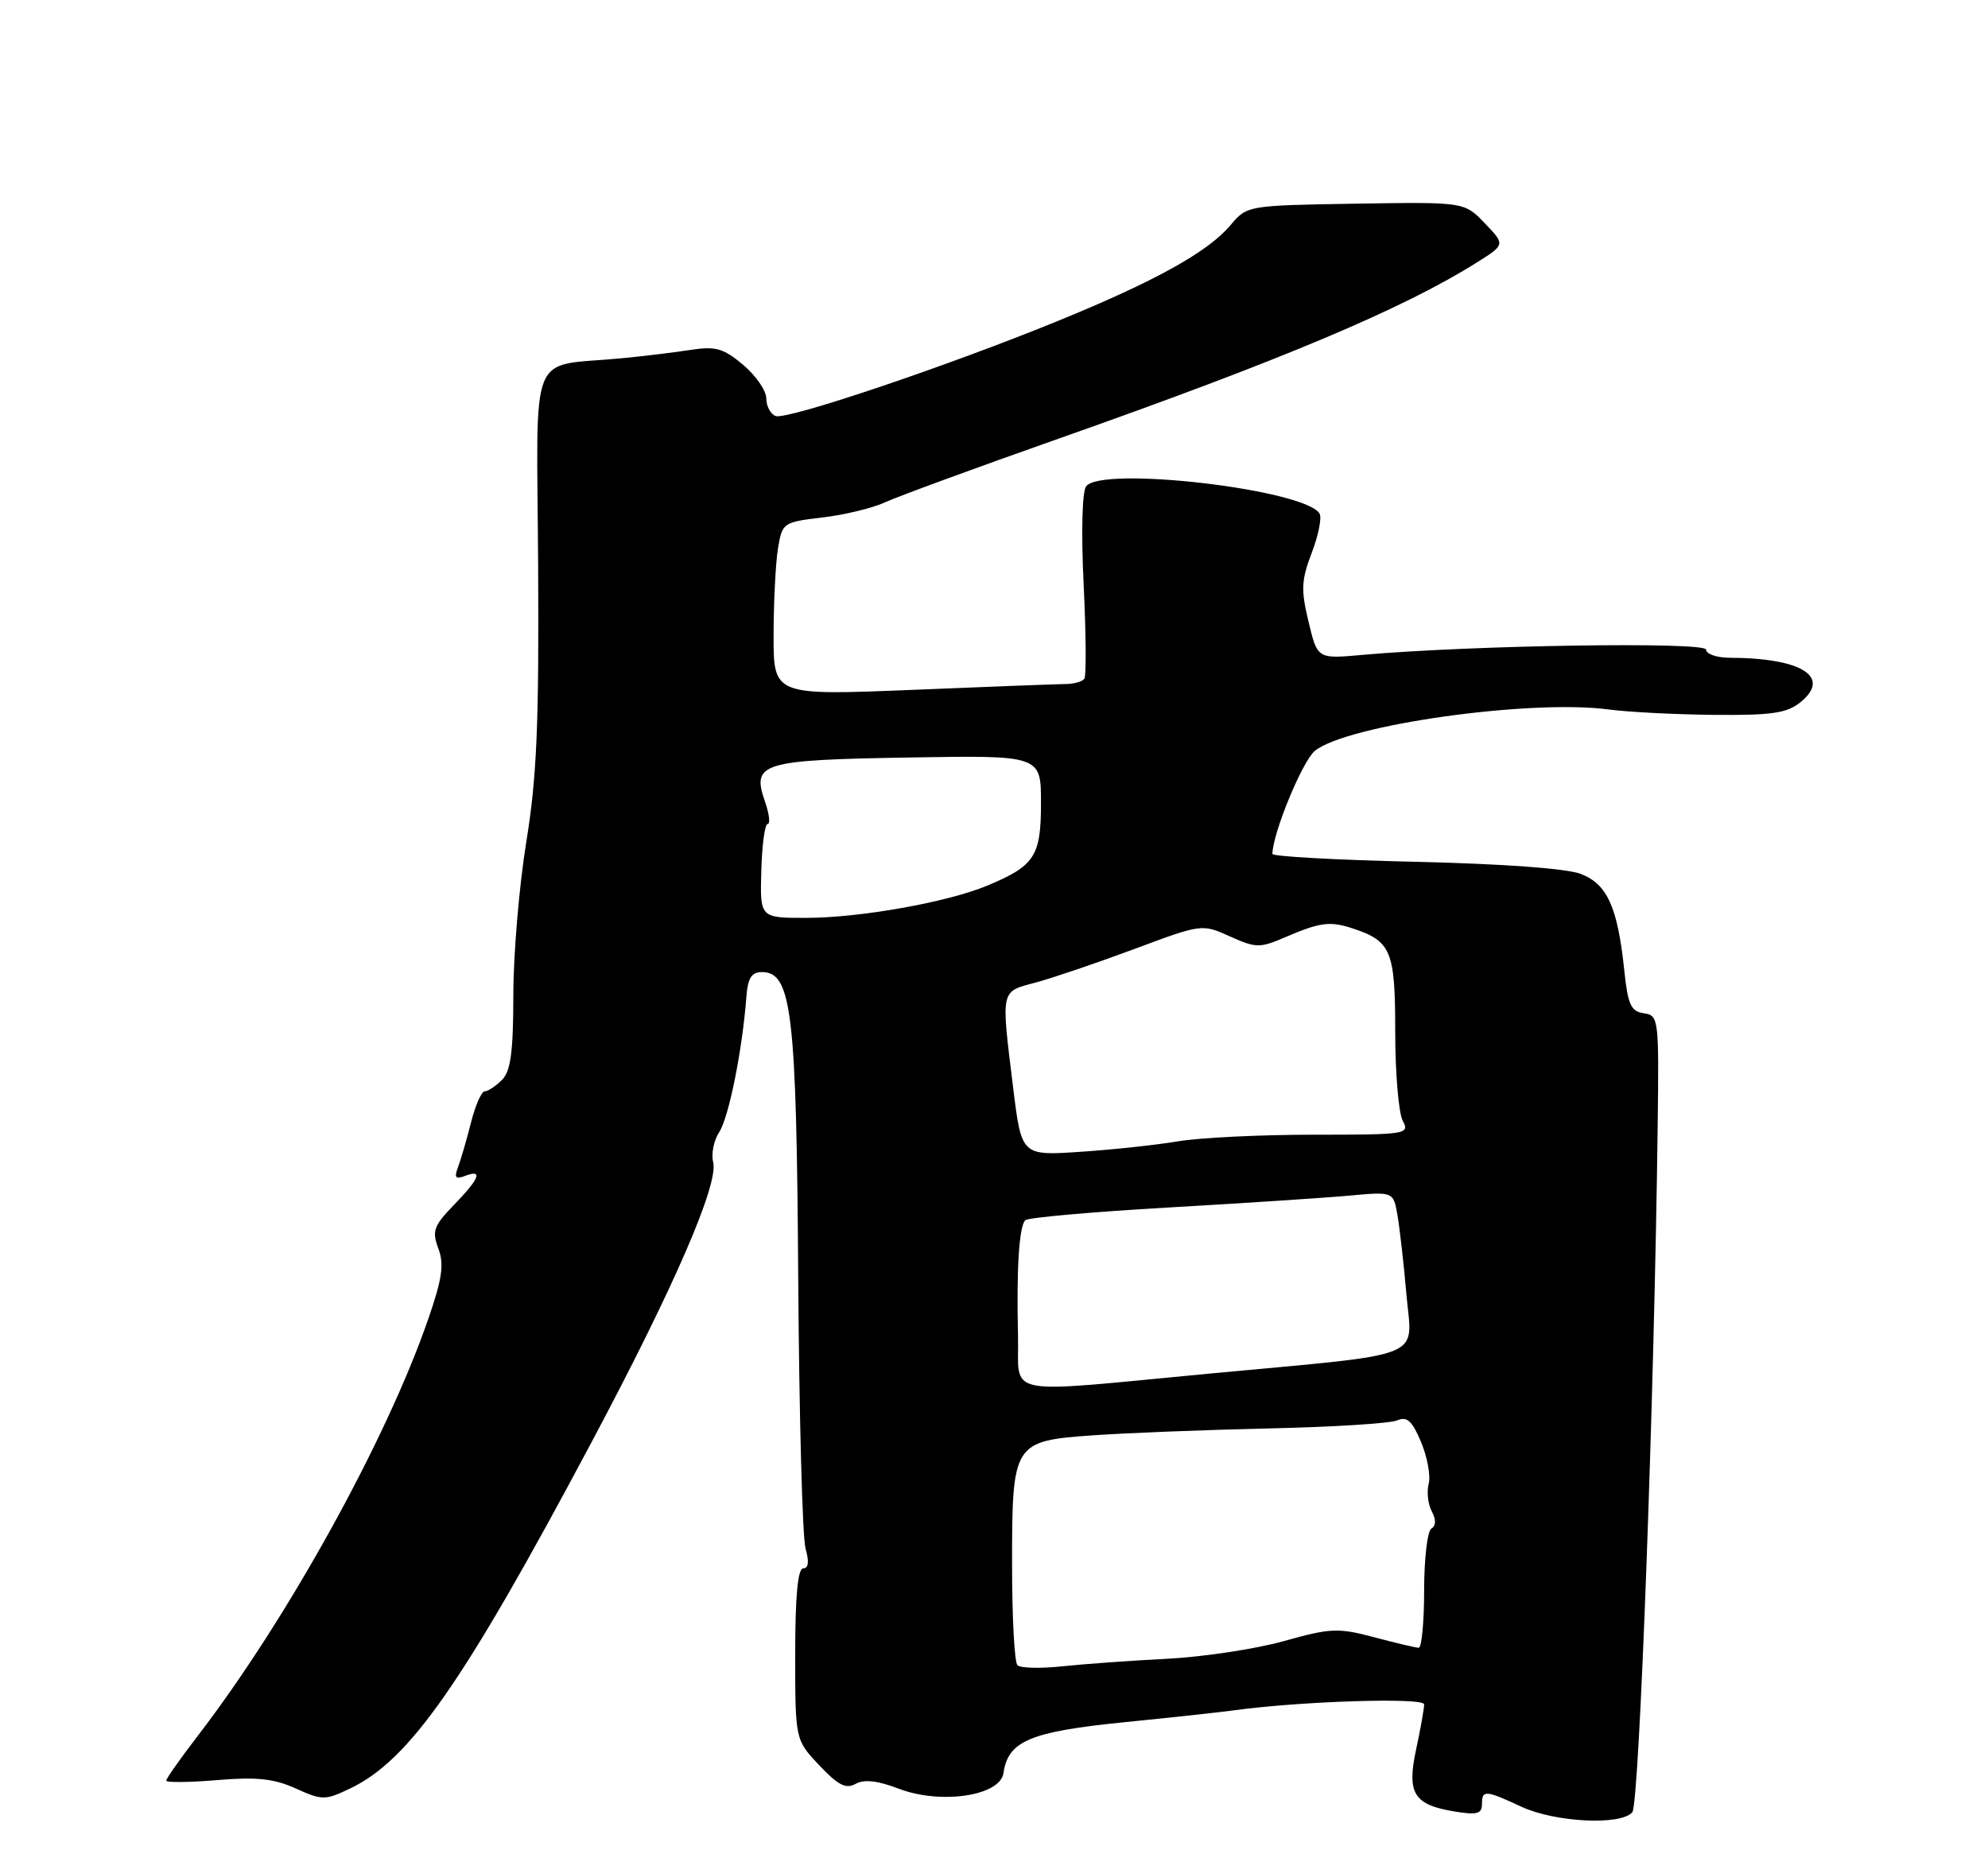 <?xml version="1.0" encoding="UTF-8" standalone="no"?>
<!DOCTYPE svg PUBLIC "-//W3C//DTD SVG 1.1//EN" "http://www.w3.org/Graphics/SVG/1.1/DTD/svg11.dtd" >
<svg xmlns="http://www.w3.org/2000/svg" xmlns:xlink="http://www.w3.org/1999/xlink" version="1.1" viewBox="0 0 275 256">
 <g >
 <path fill="currentColor"
d=" M 225.80 250.74 C 226.77 249.57 228.84 193.44 229.31 155.50 C 229.49 140.93 229.44 140.49 227.39 140.20 C 225.60 139.94 225.18 139.01 224.68 134.20 C 223.76 125.50 222.33 122.33 218.68 120.92 C 216.72 120.16 207.90 119.52 195.75 119.24 C 184.89 118.99 176.01 118.50 176.01 118.15 C 176.08 115.19 180.17 105.28 181.90 103.88 C 186.33 100.29 211.65 96.73 222.50 98.16 C 225.25 98.53 231.84 98.86 237.14 98.91 C 245.10 98.98 247.17 98.68 249.06 97.16 C 253.38 93.65 249.23 91.04 239.25 91.01 C 237.46 91.00 236.00 90.49 236.00 89.88 C 236.00 88.77 203.36 89.27 188.37 90.62 C 182.24 91.17 182.24 91.17 181.01 86.02 C 179.94 81.60 180.01 80.27 181.46 76.47 C 182.39 74.04 182.87 71.60 182.53 71.05 C 180.47 67.71 152.45 64.44 150.25 67.28 C 149.69 67.99 149.55 73.62 149.90 80.85 C 150.23 87.64 150.28 93.52 150.00 93.91 C 149.72 94.30 148.60 94.63 147.50 94.64 C 146.40 94.65 136.84 95.01 126.25 95.45 C 107.00 96.23 107.00 96.23 107.01 87.87 C 107.02 83.26 107.29 77.87 107.62 75.87 C 108.21 72.32 108.33 72.24 113.77 71.60 C 116.82 71.24 120.70 70.30 122.41 69.51 C 124.11 68.72 134.95 64.74 146.50 60.67 C 177.36 49.79 194.19 42.69 204.35 36.28 C 208.22 33.84 208.22 33.84 205.39 30.89 C 202.57 27.94 202.57 27.94 187.54 28.18 C 172.51 28.43 172.51 28.43 170.20 31.17 C 167.12 34.84 159.79 38.91 146.50 44.34 C 131.03 50.67 108.83 58.15 107.29 57.56 C 106.58 57.29 106.00 56.19 106.00 55.12 C 106.00 54.05 104.56 51.97 102.80 50.48 C 100.07 48.19 99.00 47.88 95.55 48.41 C 93.32 48.76 89.03 49.28 86.00 49.57 C 72.91 50.84 74.26 47.48 74.44 78.27 C 74.57 100.25 74.25 107.62 72.80 116.50 C 71.82 122.55 71.01 132.08 71.01 137.68 C 71.00 145.59 70.65 148.21 69.43 149.43 C 68.56 150.29 67.49 151.00 67.05 151.00 C 66.60 151.00 65.74 152.97 65.14 155.37 C 64.53 157.78 63.72 160.55 63.34 161.54 C 62.81 162.95 63.02 163.20 64.33 162.70 C 66.85 161.74 66.35 163.04 62.81 166.70 C 59.99 169.61 59.73 170.32 60.64 172.75 C 61.45 174.94 61.17 176.93 59.24 182.50 C 53.47 199.22 39.71 224.10 27.36 240.17 C 24.96 243.29 23.00 246.08 23.00 246.37 C 23.00 246.65 26.16 246.62 30.01 246.30 C 35.49 245.84 37.88 246.09 40.90 247.45 C 44.57 249.11 44.97 249.11 48.39 247.48 C 56.66 243.56 64.07 232.93 81.88 199.45 C 93.28 178.02 99.44 163.81 98.65 160.78 C 98.36 159.66 98.74 157.79 99.50 156.62 C 100.82 154.58 102.69 145.27 103.24 138.00 C 103.44 135.32 103.95 134.50 105.40 134.50 C 109.52 134.50 110.18 140.05 110.42 177.00 C 110.55 195.97 111.00 212.74 111.43 214.25 C 111.95 216.07 111.84 217.00 111.11 217.00 C 110.36 217.00 110.00 220.85 110.00 228.86 C 110.00 240.72 110.00 240.72 113.33 244.25 C 115.93 247.01 117.02 247.57 118.36 246.82 C 119.54 246.16 121.40 246.37 124.33 247.49 C 130.15 249.71 138.35 248.49 138.81 245.33 C 139.44 240.90 142.48 239.61 155.33 238.31 C 162.03 237.64 168.85 236.90 170.50 236.67 C 179.75 235.38 197.00 234.83 197.00 235.82 C 197.00 236.42 196.50 239.22 195.89 242.06 C 194.58 248.18 195.56 249.73 201.32 250.66 C 204.30 251.15 205.00 250.95 205.00 249.63 C 205.00 247.63 205.46 247.66 210.50 250.00 C 215.15 252.15 224.26 252.60 225.80 250.74 Z  M 140.74 230.40 C 140.33 230.00 140.00 223.77 140.00 216.56 C 140.00 199.59 140.13 199.38 151.24 198.59 C 155.78 198.27 166.70 197.84 175.50 197.64 C 184.30 197.45 192.29 196.95 193.26 196.53 C 194.64 195.94 195.34 196.57 196.58 199.54 C 197.45 201.61 197.92 204.21 197.63 205.31 C 197.34 206.42 197.53 208.12 198.05 209.10 C 198.67 210.25 198.65 211.10 198.00 211.50 C 197.45 211.84 197.00 215.69 197.00 220.06 C 197.00 224.43 196.66 227.99 196.25 227.99 C 195.84 227.98 193.06 227.33 190.08 226.53 C 185.09 225.21 184.08 225.25 177.58 227.07 C 173.68 228.16 166.45 229.25 161.50 229.51 C 156.55 229.76 150.02 230.23 146.99 230.55 C 143.96 230.88 141.14 230.81 140.74 230.40 Z  M 140.82 184.75 C 140.60 175.55 140.97 169.69 141.83 168.83 C 142.20 168.47 151.05 167.68 161.50 167.08 C 171.95 166.48 183.26 165.74 186.63 165.43 C 192.75 164.87 192.75 164.87 193.32 168.18 C 193.63 170.01 194.19 174.92 194.55 179.10 C 195.34 188.21 197.87 187.19 167.56 190.03 C 138.00 192.81 141.03 193.41 140.82 184.75 Z  M 140.15 150.52 C 138.46 136.75 138.36 137.25 143.25 135.95 C 145.59 135.32 151.72 133.24 156.88 131.32 C 166.25 127.82 166.27 127.82 170.13 129.56 C 173.73 131.18 174.26 131.19 177.75 129.69 C 182.56 127.62 183.94 127.43 187.00 128.42 C 192.46 130.20 193.00 131.50 193.00 142.72 C 193.00 148.45 193.47 154.00 194.04 155.07 C 195.03 156.93 194.61 157.00 181.72 157.00 C 174.38 157.00 165.92 157.41 162.93 157.92 C 159.95 158.42 153.86 159.08 149.40 159.37 C 141.31 159.91 141.31 159.91 140.15 150.52 Z  M 105.31 120.50 C 105.41 116.92 105.80 114.00 106.19 114.00 C 106.58 114.00 106.41 112.61 105.82 110.91 C 103.95 105.55 105.25 105.15 125.75 104.81 C 144.00 104.50 144.00 104.50 144.00 111.10 C 144.00 118.48 143.15 119.79 136.56 122.54 C 131.05 124.84 118.91 127.00 111.48 127.00 C 105.13 127.00 105.13 127.00 105.31 120.50 Z "/>
</g>
</svg>